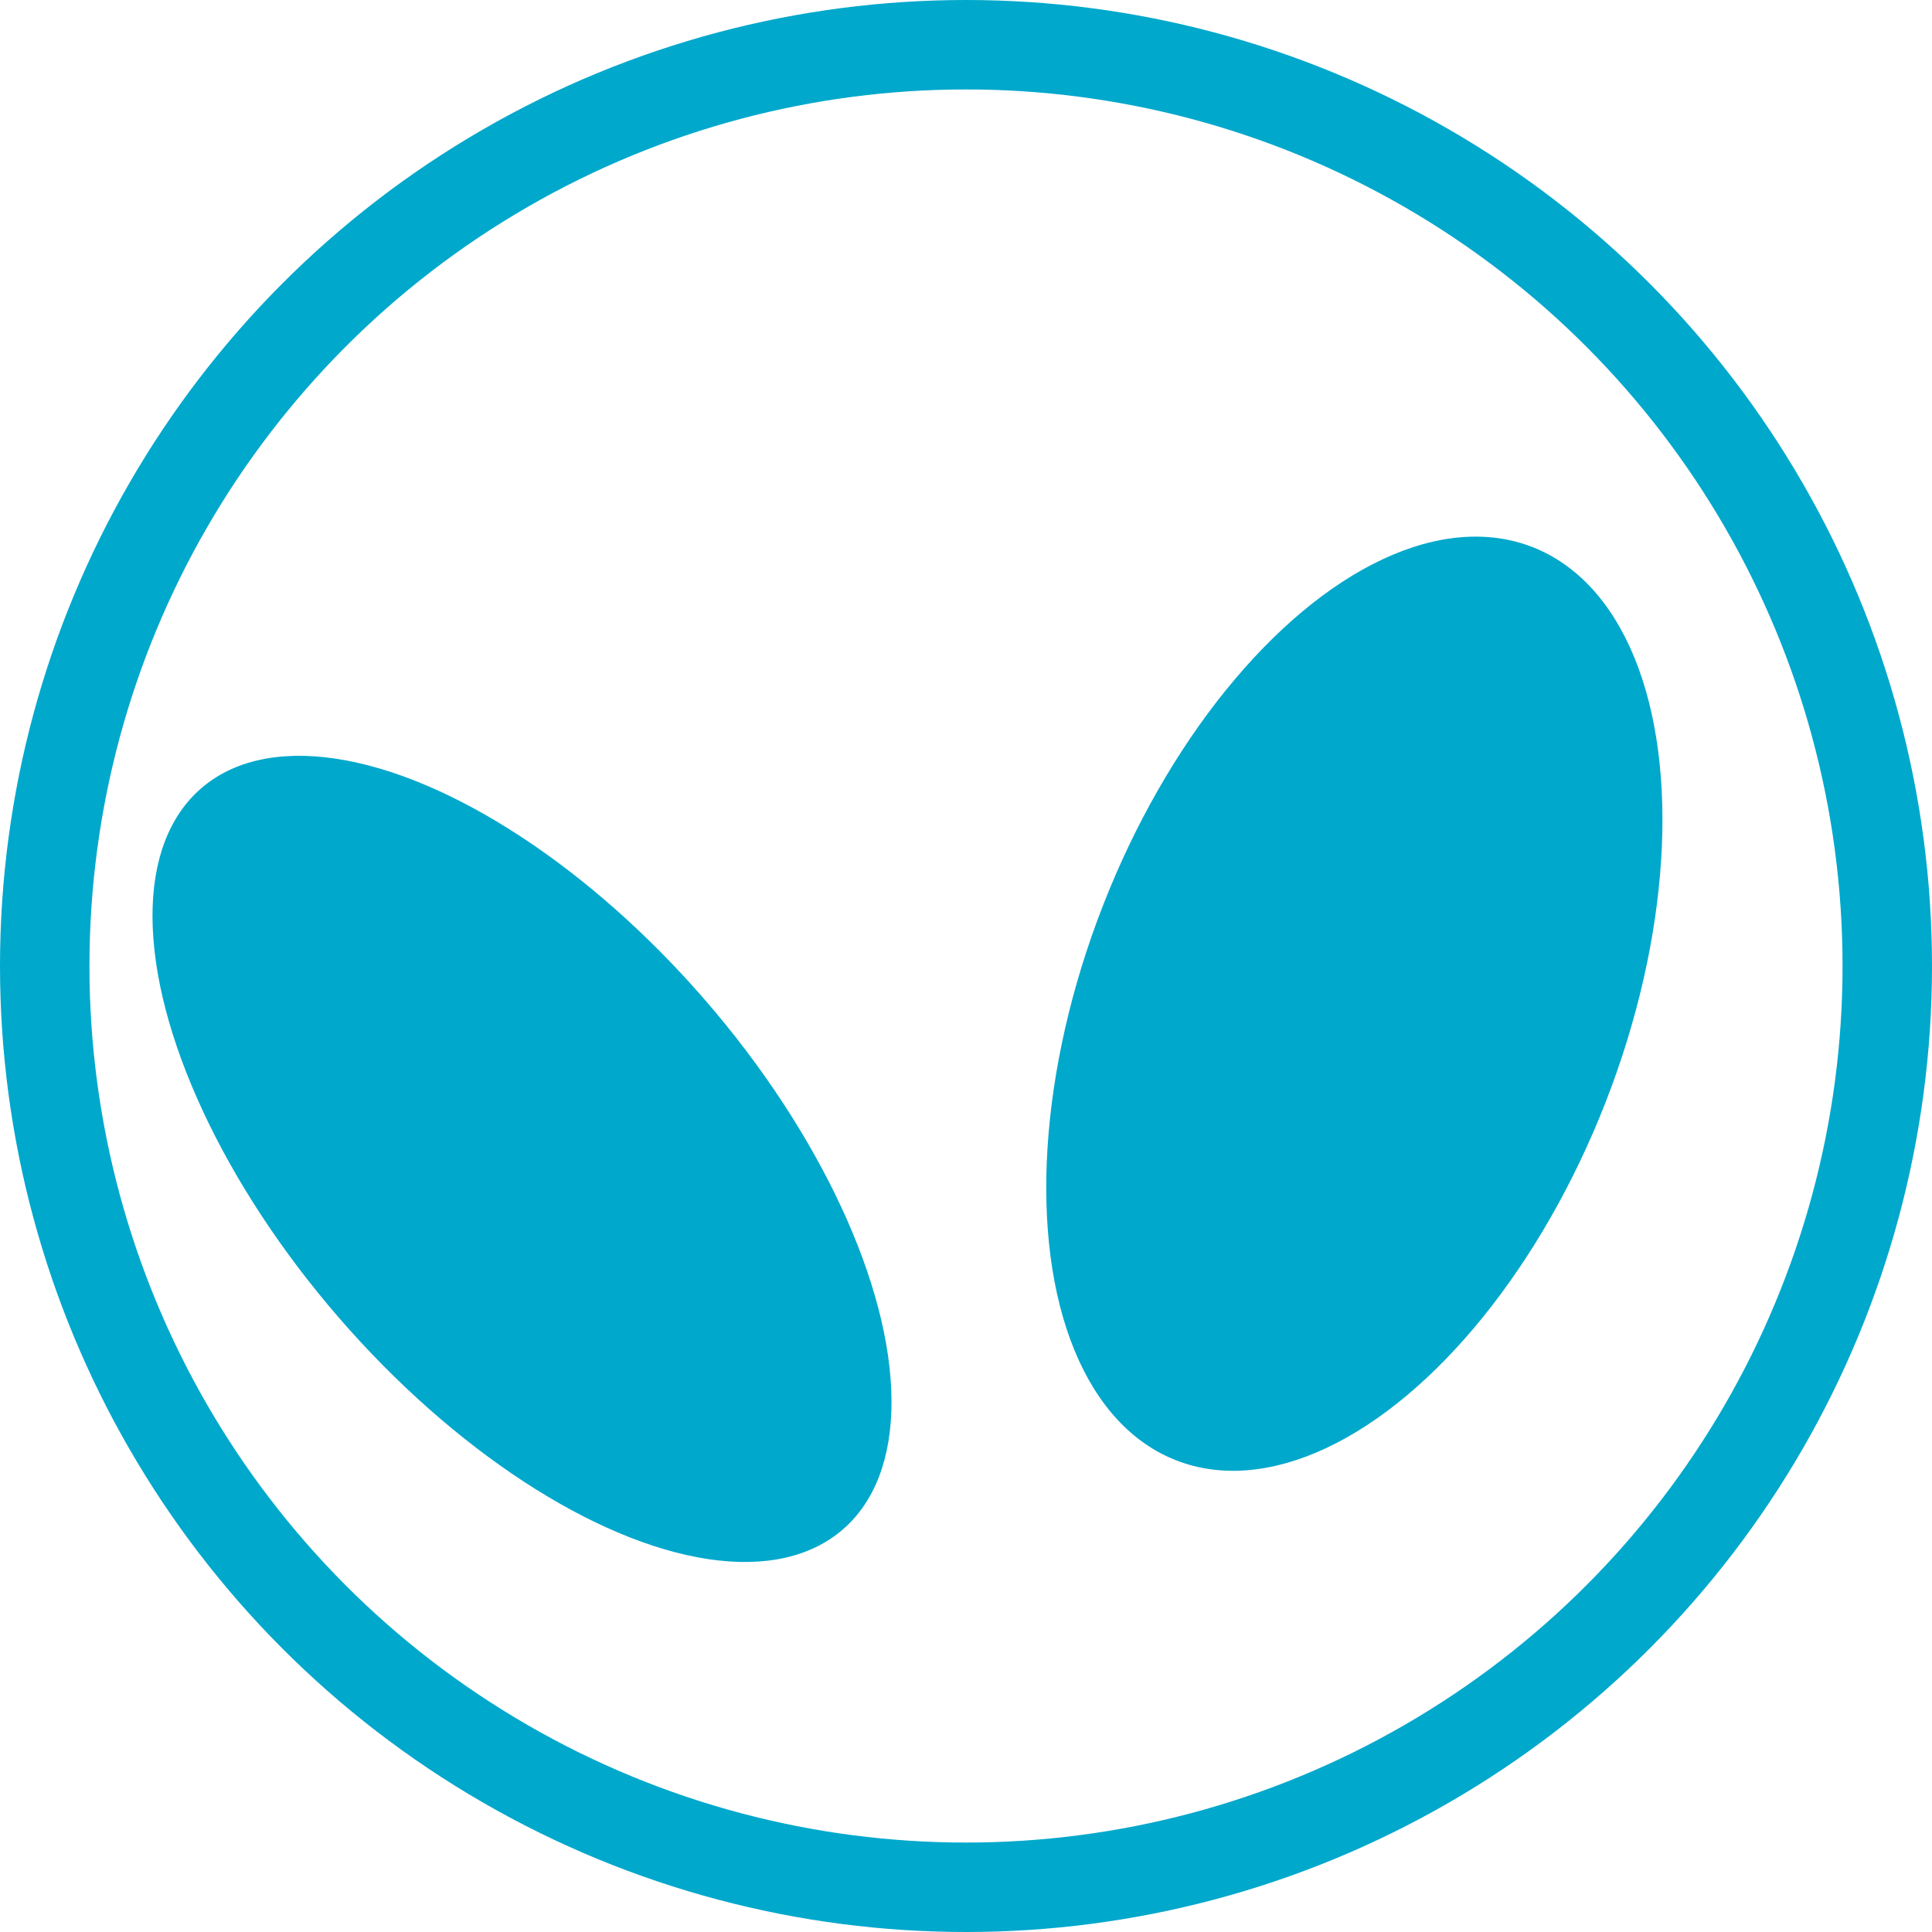 <svg width="1080" height="1080" viewBox="0 0 1080 1080" fill="none" xmlns="http://www.w3.org/2000/svg">
<g clip-path="url(#clip0_6_2)">
<circle cx="540" cy="540" r="515" stroke="#00A8CC" stroke-width="50"/>
<ellipse cx="757.087" cy="561.084" rx="150.863" ry="274" transform="rotate(21.299 757.087 561.084)" fill="#00A8CC"/>
<ellipse cx="291.8" cy="647.833" rx="135.5" ry="274" transform="rotate(-40.892 291.8 647.833)" fill="#00A8CC"/>
</g>
<defs>
<clipPath id="clip0_6_2">
<rect width="1080" height="1080" fill="white"/>
</clipPath>
</defs>
</svg>
